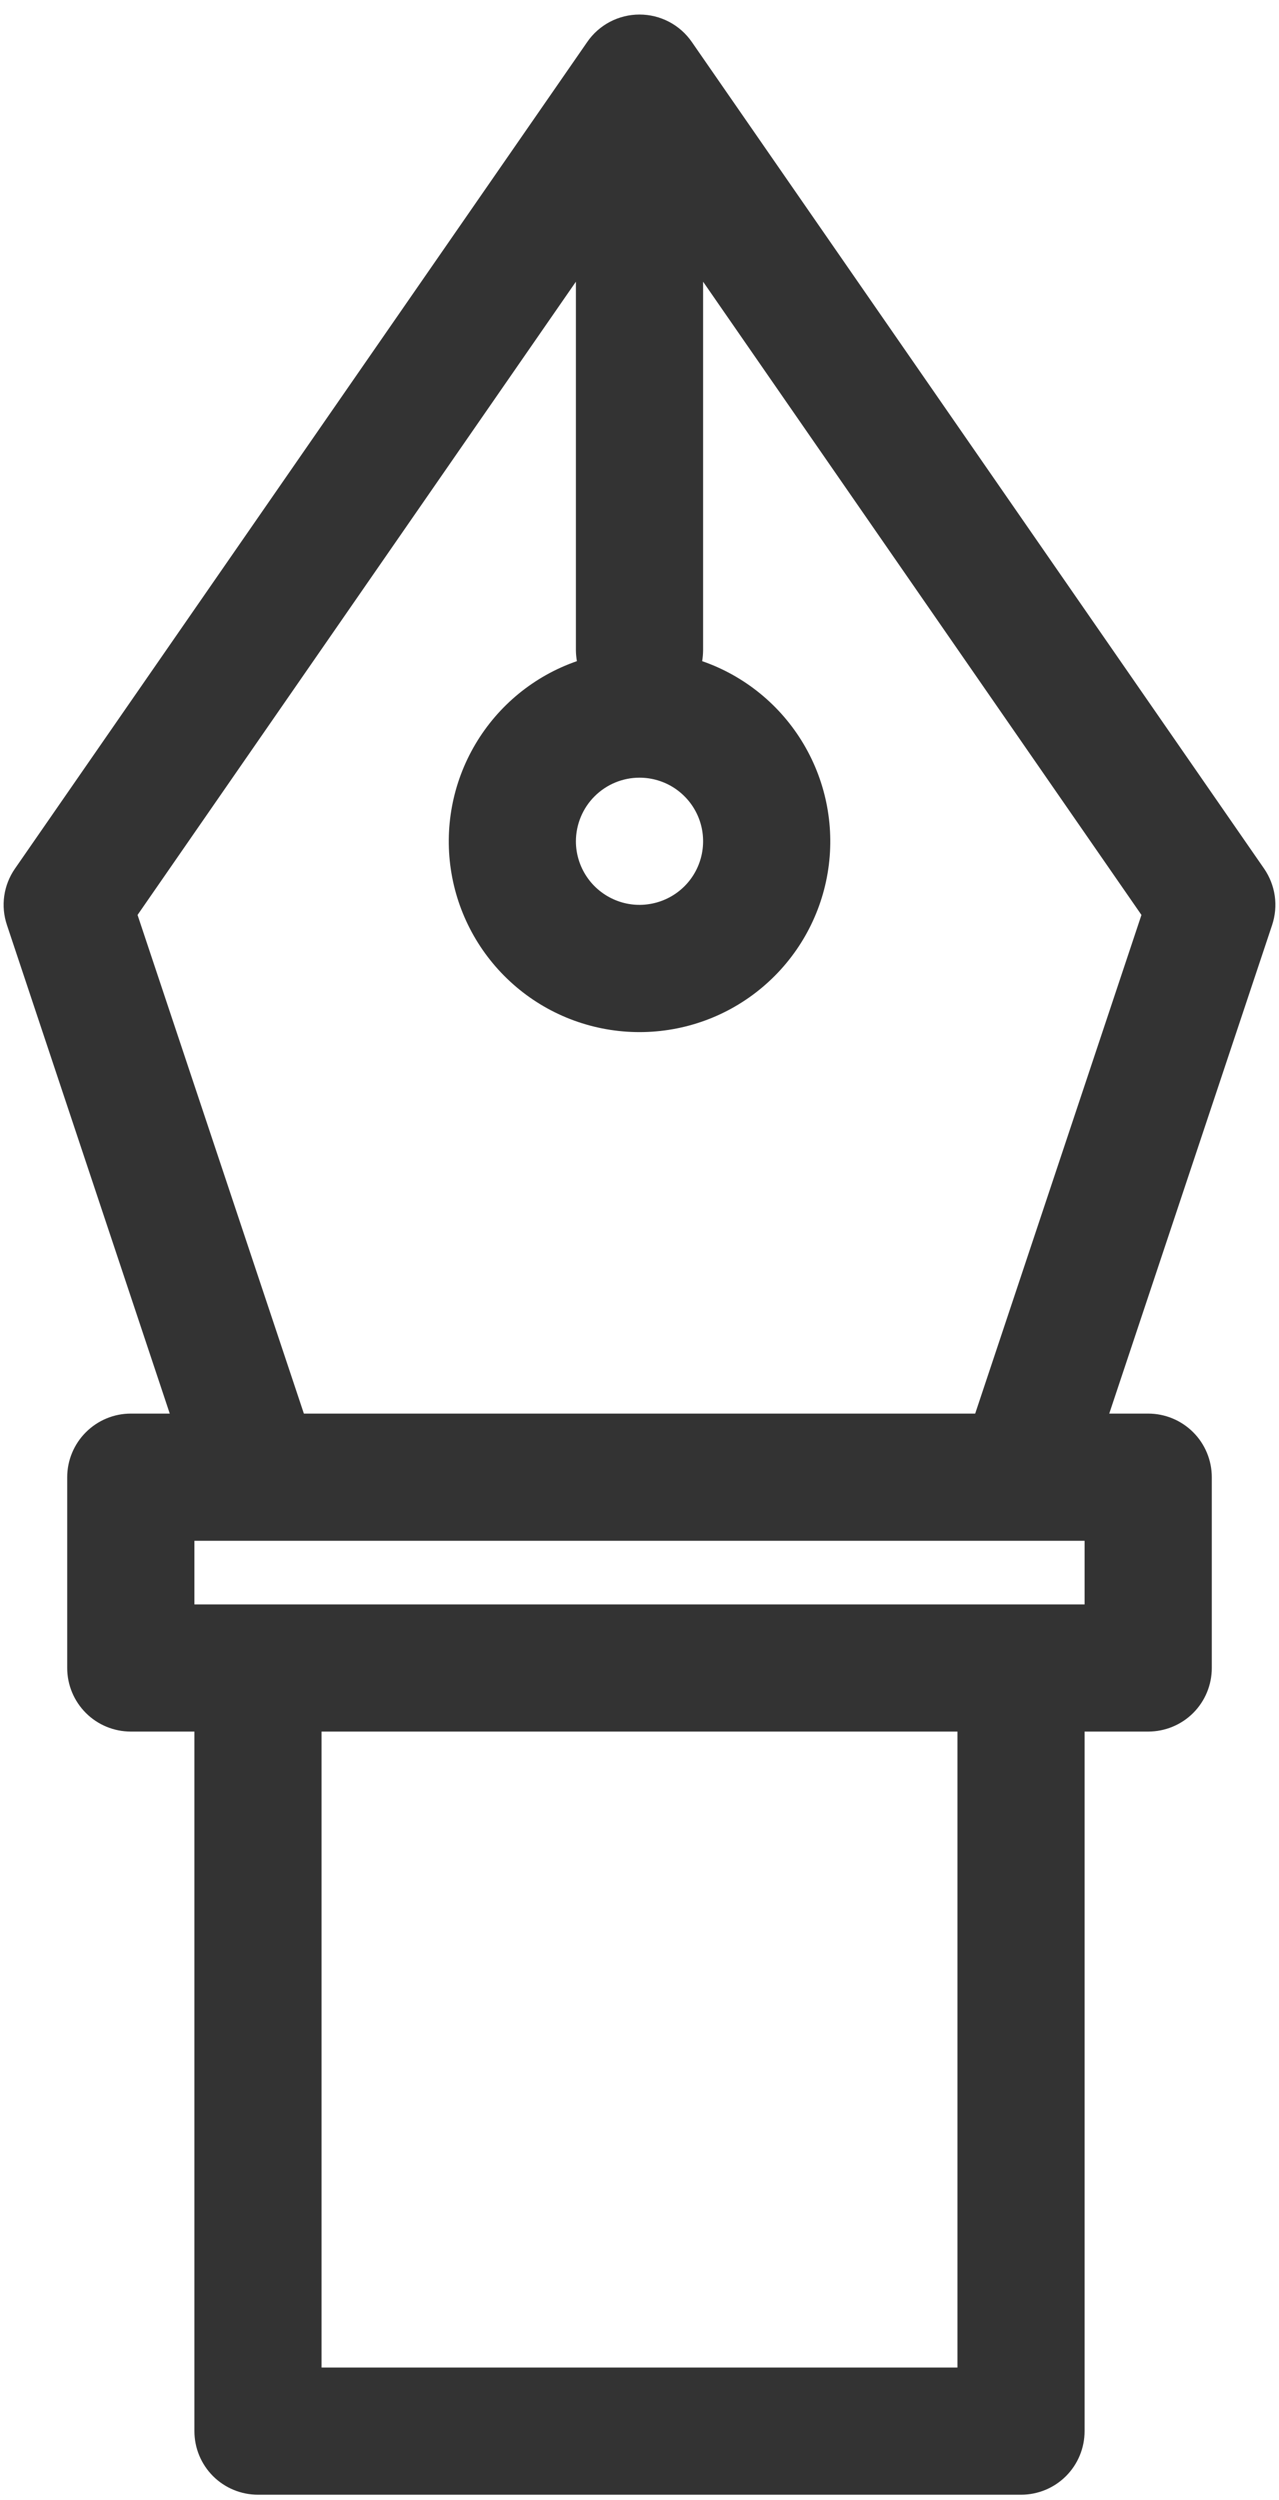 <svg width="22" height="43" viewBox="0 0 22 43" fill="none" xmlns="http://www.w3.org/2000/svg">
<path d="M21.744 14.94L11.9 0.722C11.799 0.576 11.665 0.457 11.508 0.375C11.351 0.293 11.177 0.25 11 0.25C10.823 0.25 10.649 0.293 10.492 0.375C10.336 0.457 10.201 0.576 10.101 0.722L0.257 14.94C0.16 15.08 0.097 15.24 0.073 15.408C0.049 15.576 0.065 15.747 0.119 15.908L2.92 24.312H2.25C1.96 24.312 1.682 24.428 1.477 24.633C1.272 24.838 1.156 25.116 1.156 25.406V28.688C1.156 28.978 1.272 29.256 1.477 29.461C1.682 29.666 1.96 29.781 2.25 29.781H3.344V41.812C3.344 42.103 3.459 42.381 3.664 42.586C3.869 42.791 4.148 42.906 4.438 42.906H17.563C17.853 42.906 18.131 42.791 18.336 42.586C18.541 42.381 18.656 42.103 18.656 41.812V29.781H19.75C20.04 29.781 20.319 29.666 20.524 29.461C20.729 29.256 20.844 28.978 20.844 28.688V25.406C20.844 25.116 20.729 24.838 20.524 24.633C20.319 24.428 20.04 24.312 19.75 24.312H19.08L21.882 15.908C21.935 15.747 21.951 15.576 21.927 15.408C21.903 15.24 21.84 15.08 21.744 14.94V14.94ZM11 13.375C11.216 13.375 11.428 13.439 11.608 13.559C11.788 13.68 11.928 13.85 12.011 14.05C12.094 14.25 12.115 14.47 12.073 14.682C12.031 14.894 11.927 15.089 11.774 15.242C11.621 15.395 11.426 15.499 11.214 15.541C11.001 15.584 10.781 15.562 10.582 15.479C10.382 15.396 10.211 15.256 10.091 15.076C9.971 14.897 9.906 14.685 9.906 14.469C9.907 14.179 10.022 13.901 10.227 13.696C10.432 13.491 10.71 13.375 11 13.375V13.375ZM16.469 40.719H5.531V29.781H16.469V40.719ZM18.656 27.594H3.344V26.5H18.656V27.594ZM16.774 24.312H5.227L2.366 15.736L9.906 4.845V11.188C9.907 11.249 9.913 11.31 9.923 11.371C9.19 11.625 8.572 12.131 8.177 12.799C7.782 13.466 7.636 14.252 7.765 15.016C7.894 15.781 8.29 16.475 8.882 16.976C9.474 17.477 10.225 17.751 11 17.751C11.776 17.751 12.526 17.477 13.118 16.976C13.711 16.475 14.107 15.781 14.236 15.016C14.365 14.252 14.219 13.466 13.824 12.799C13.429 12.131 12.81 11.625 12.078 11.371C12.088 11.31 12.093 11.249 12.094 11.188V4.845L19.634 15.736L16.774 24.312Z" fill="#333333"/>
</svg>
